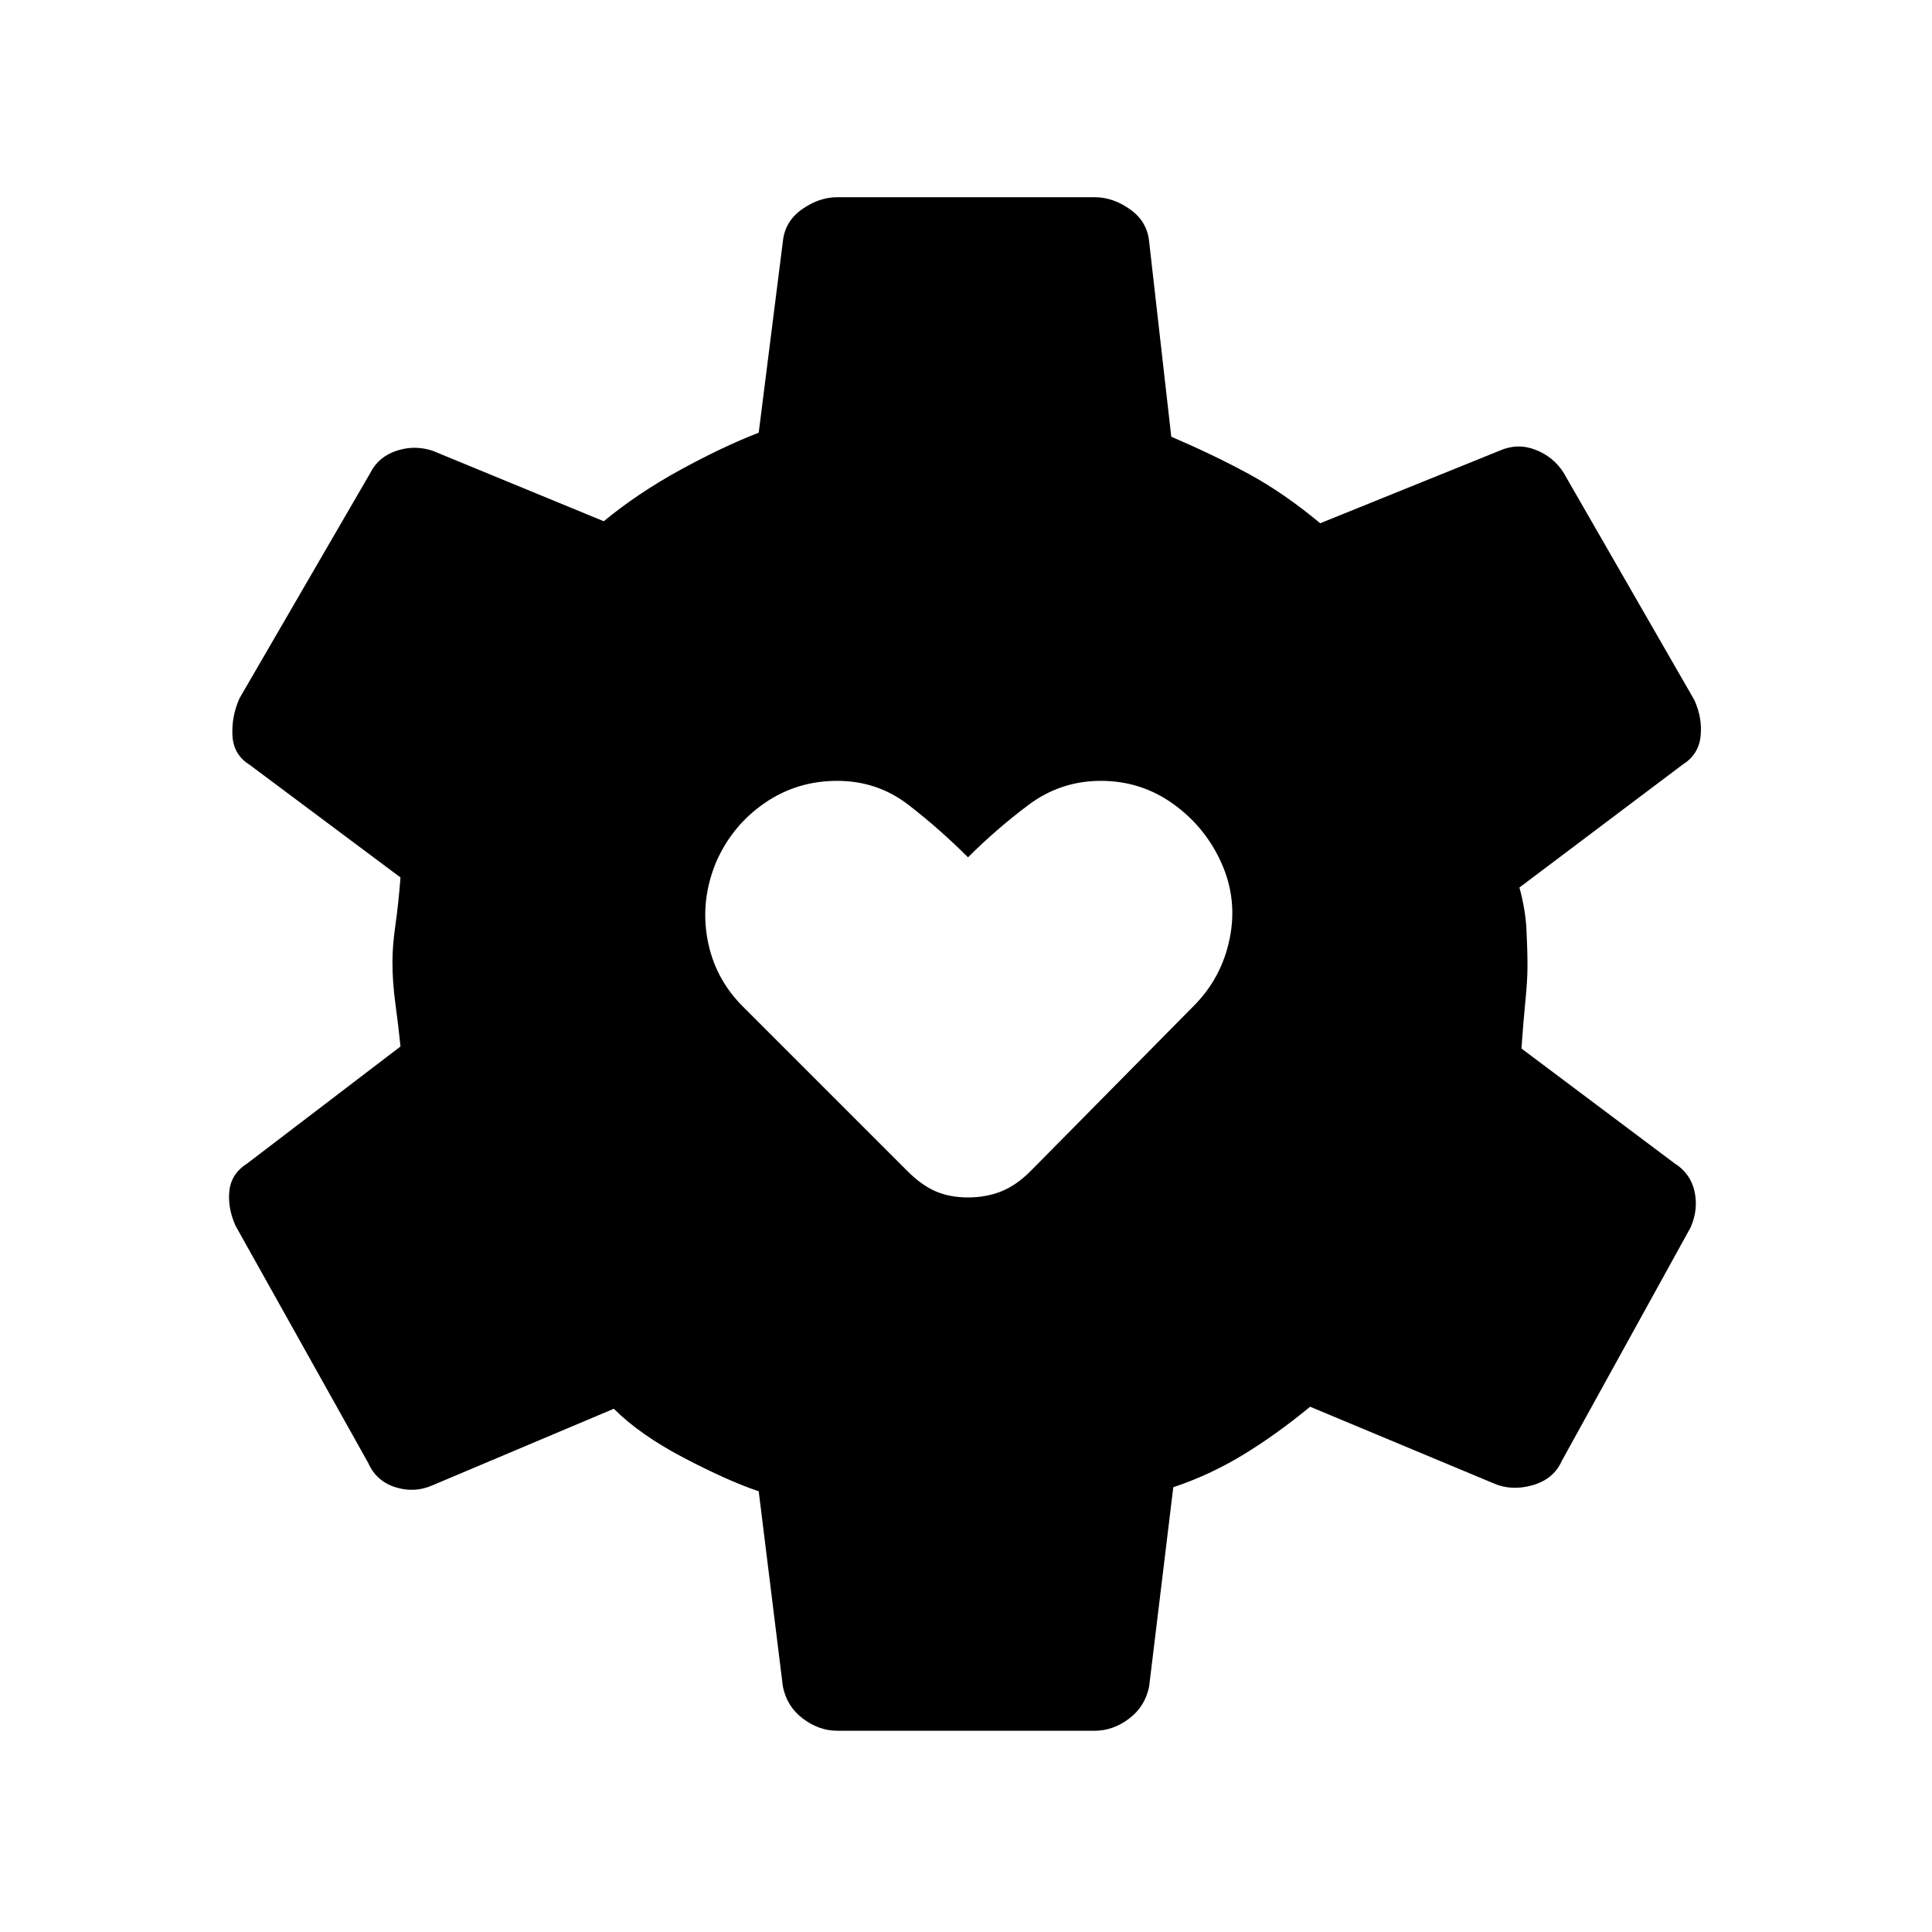 <svg xmlns="http://www.w3.org/2000/svg" height="24" viewBox="0 -960 960 960" width="24"><path d="M416-100q-9 0-17-6t-10-16l-12-97q-15-5-37-16.5T305-260l-90 38q-9 4-18.5 1T183-233l-66-118q-4-9-3-17.5t9-13.5l76-58q-1-10-2.5-21t-1.5-21q0-8 1.5-18.5T199-524l-75-56q-8-5-8.5-14.5T119-613l65-112q4-8 13-11t18 0l85 35q17-14 38-25.5t39-18.5l12-95q1-10 9.5-16t17.5-6h128q9 0 17.5 6t9.5 16l11 97q21 9 38.5 18.5T656-700l89-36q9-4 18-.5t14 11.5l65 113q4 9 3 18t-9 14l-81 61q3 11 3.5 21t.5 18q0 7-1 17t-2 24l76 57q8 5 10 14t-2 18l-64 116q-4 9-14.5 12t-19.5-1l-91-38q-17 14-33.5 24T583-221l-12 99q-2 10-10 16t-17 6H416Zm65-265q9 0 16.5-3t14.5-10l81-82q14-14 18-33.5t-4-37.5q-8-18-24-29.5T547-572q-20 0-36 12t-30 26q-14-14-29.5-26T416-572q-20 0-36 11t-24 29q-8 19-4.5 38.5T369-460l82 82q7 7 14 10t16 3Z"/></svg>